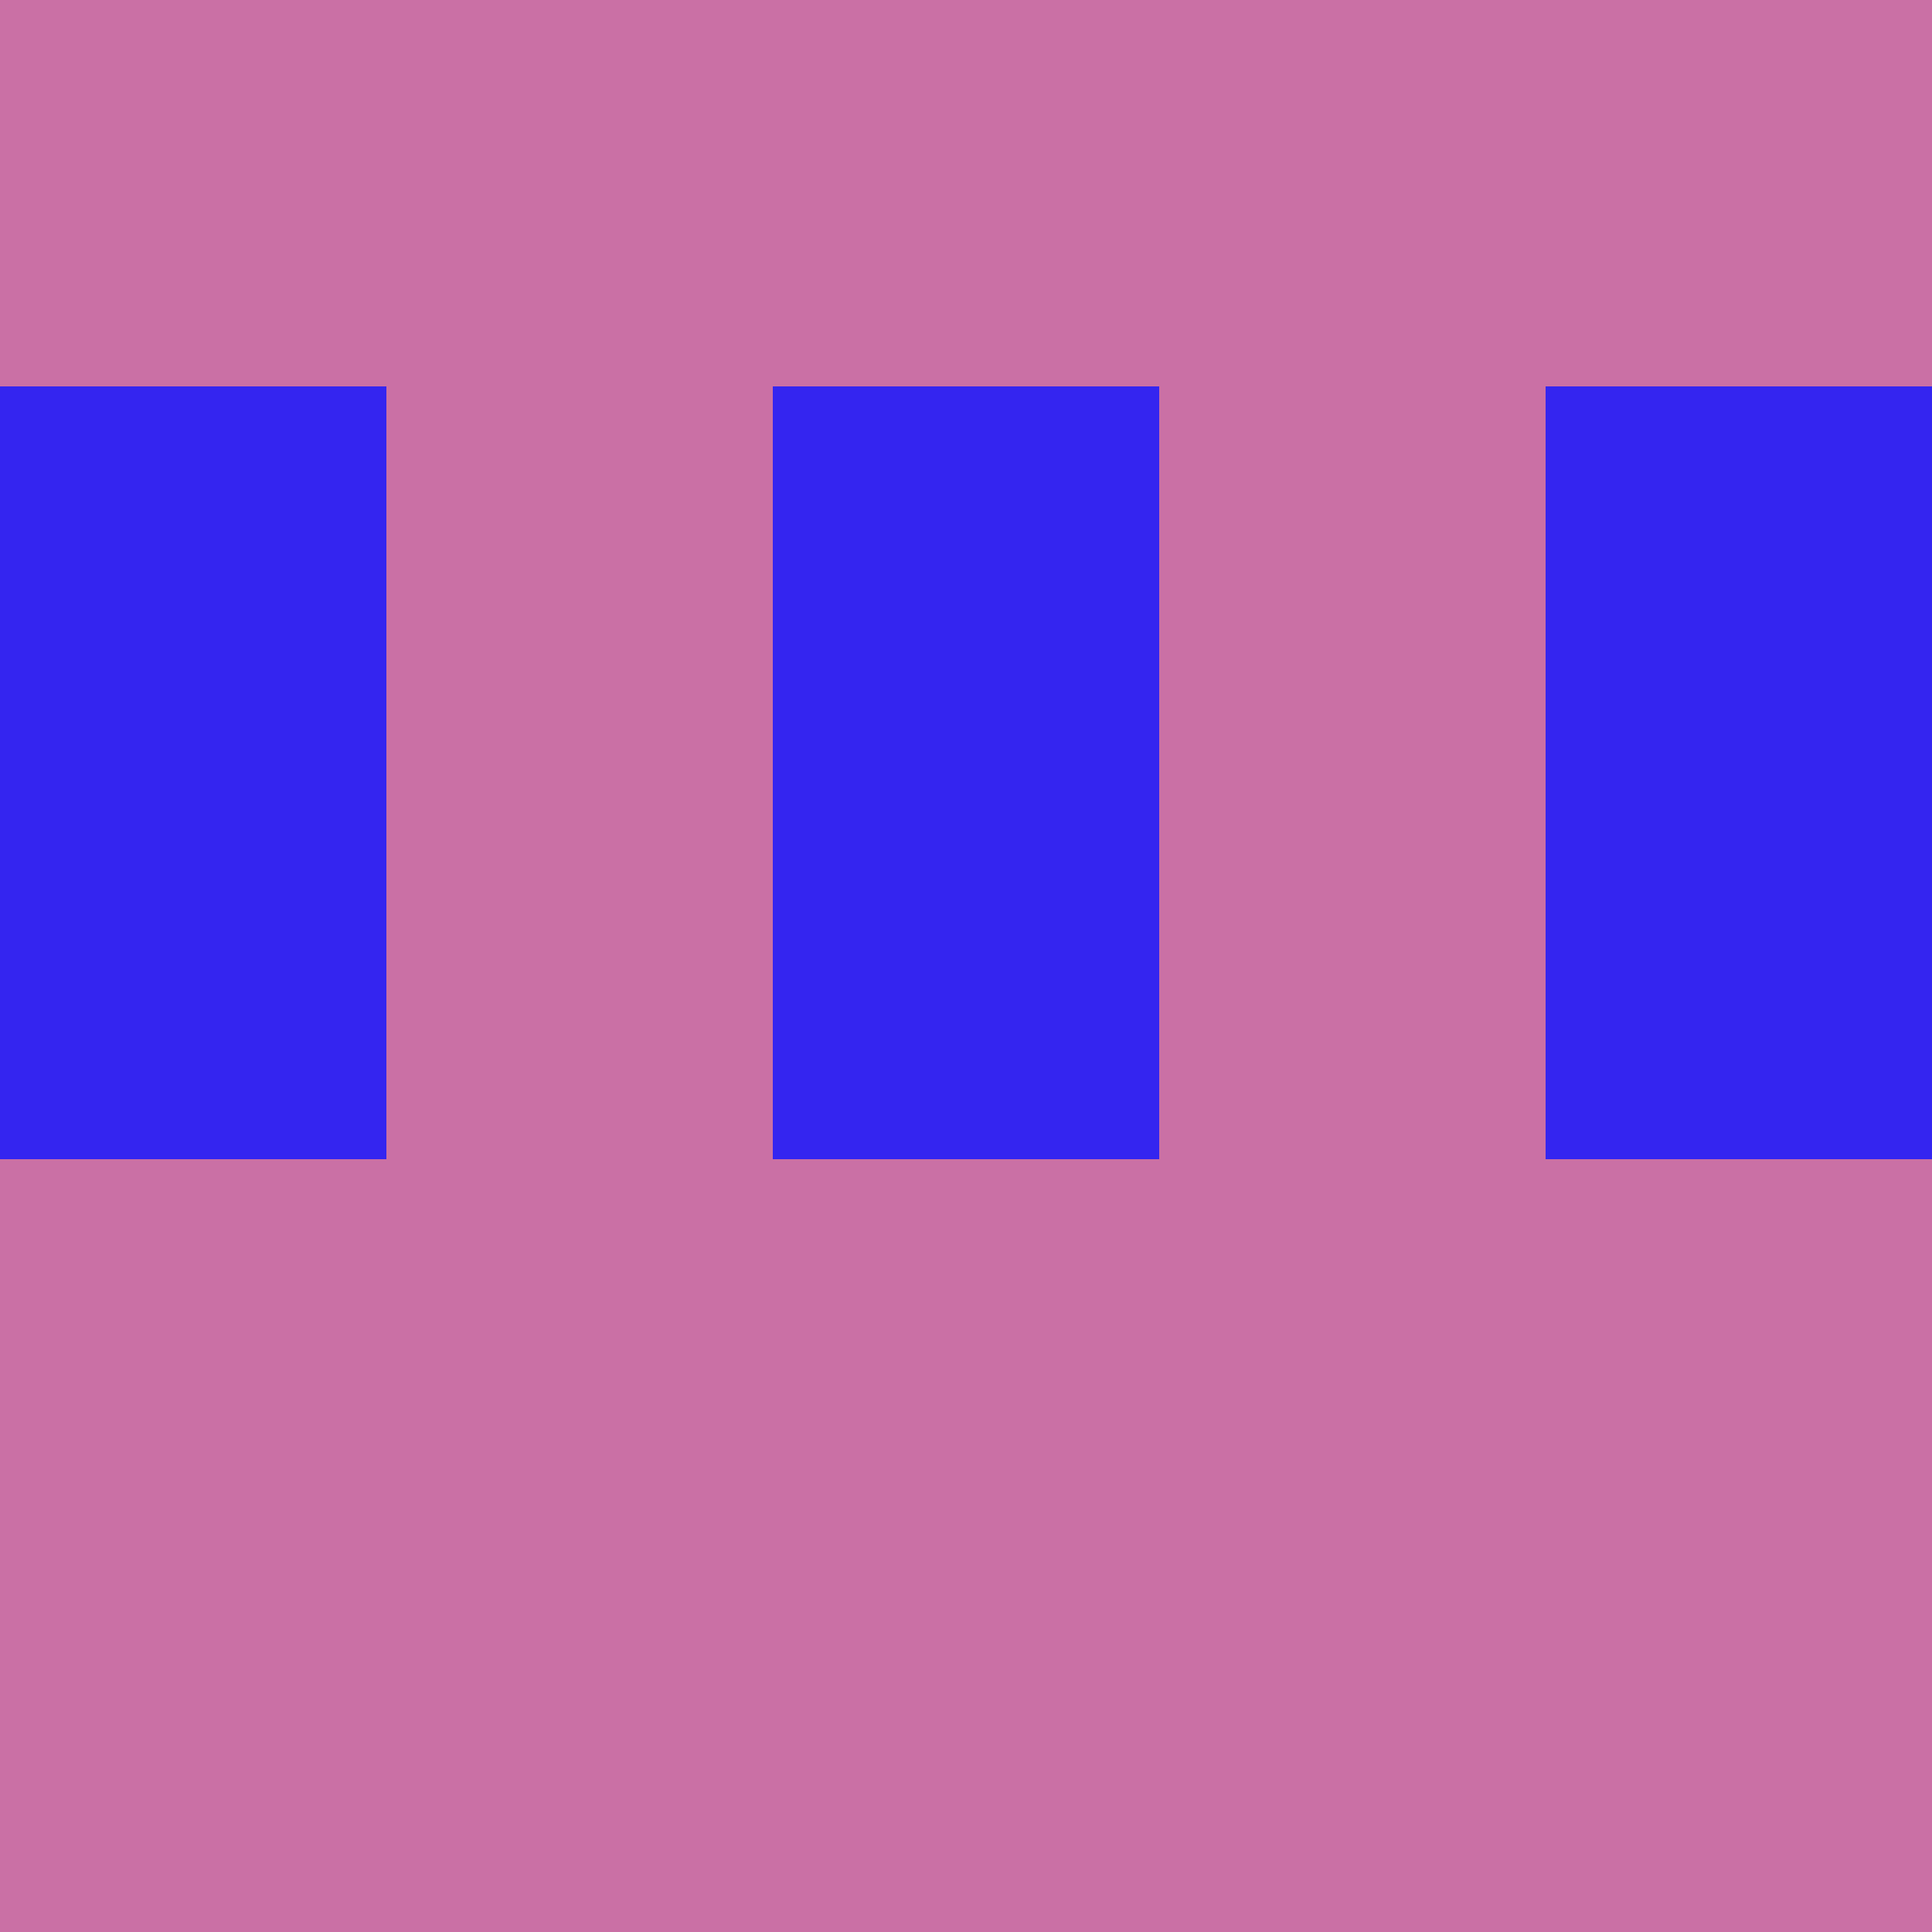<?xml version="1.0" encoding="utf-8"?>
<!DOCTYPE svg PUBLIC "-//W3C//DTD SVG 20010904//EN"
        "http://www.w3.org/TR/2001/REC-SVG-20010904/DTD/svg10.dtd">
<svg viewBox="0 0 5 5" height="100" width="100" xml:lang="fr"
     xmlns="http://www.w3.org/2000/svg"
     xmlns:xlink="http://www.w3.org/1999/xlink">
            <rect x="0" y="0" height="1" width="1" fill="#CA70A5"/>
        <rect x="4" y="0" height="1" width="1" fill="#CA70A5"/>
        <rect x="1" y="0" height="1" width="1" fill="#CA70A5"/>
        <rect x="3" y="0" height="1" width="1" fill="#CA70A5"/>
        <rect x="2" y="0" height="1" width="1" fill="#CA70A5"/>
                <rect x="0" y="1" height="1" width="1" fill="#3425F0"/>
        <rect x="4" y="1" height="1" width="1" fill="#3425F0"/>
        <rect x="1" y="1" height="1" width="1" fill="#CA70A5"/>
        <rect x="3" y="1" height="1" width="1" fill="#CA70A5"/>
        <rect x="2" y="1" height="1" width="1" fill="#3425F0"/>
                <rect x="0" y="2" height="1" width="1" fill="#3425F0"/>
        <rect x="4" y="2" height="1" width="1" fill="#3425F0"/>
        <rect x="1" y="2" height="1" width="1" fill="#CA70A5"/>
        <rect x="3" y="2" height="1" width="1" fill="#CA70A5"/>
        <rect x="2" y="2" height="1" width="1" fill="#3425F0"/>
                <rect x="0" y="3" height="1" width="1" fill="#CA70A5"/>
        <rect x="4" y="3" height="1" width="1" fill="#CA70A5"/>
        <rect x="1" y="3" height="1" width="1" fill="#CA70A5"/>
        <rect x="3" y="3" height="1" width="1" fill="#CA70A5"/>
        <rect x="2" y="3" height="1" width="1" fill="#CA70A5"/>
                <rect x="0" y="4" height="1" width="1" fill="#CA70A5"/>
        <rect x="4" y="4" height="1" width="1" fill="#CA70A5"/>
        <rect x="1" y="4" height="1" width="1" fill="#CA70A5"/>
        <rect x="3" y="4" height="1" width="1" fill="#CA70A5"/>
        <rect x="2" y="4" height="1" width="1" fill="#CA70A5"/>
        </svg>